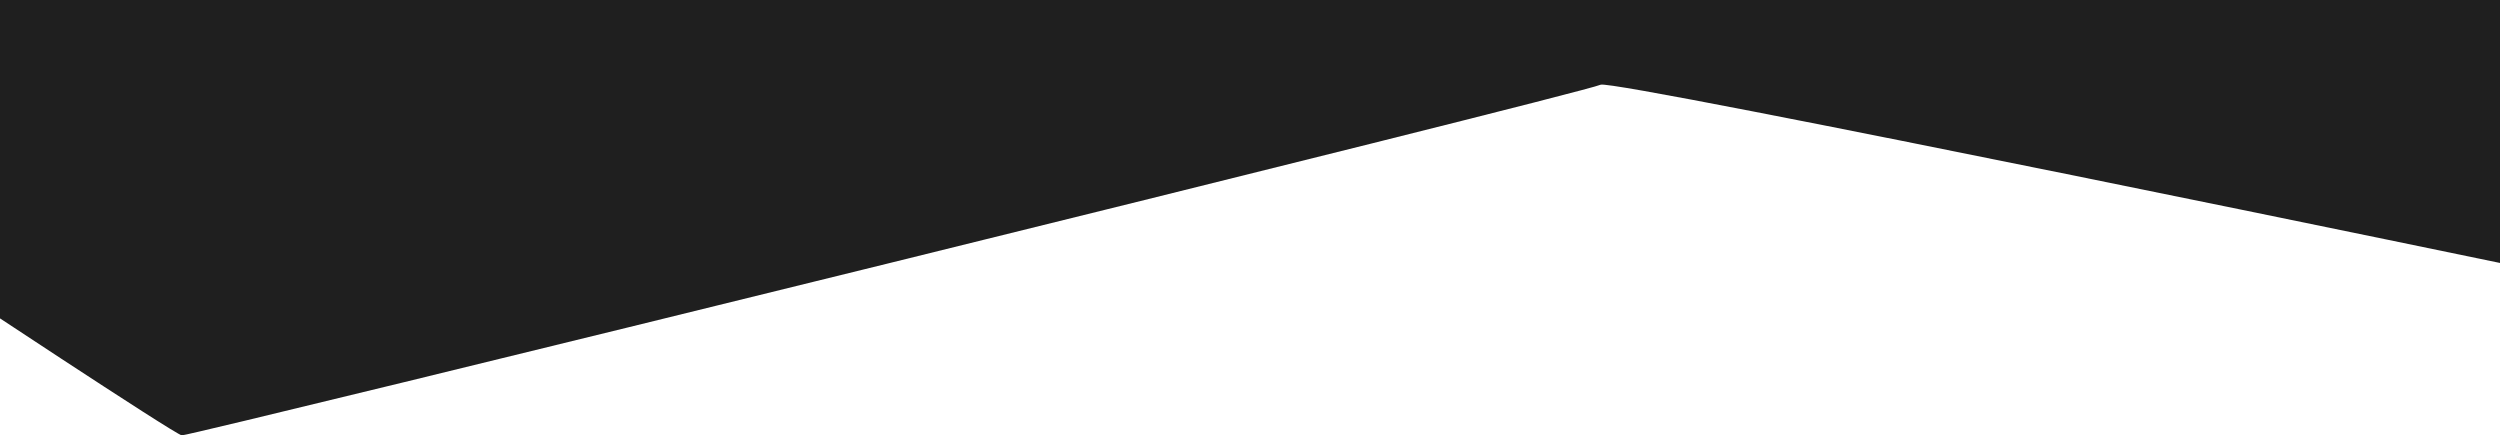 <?xml version="1.0" encoding="UTF-8" standalone="no"?>
<svg
   version="1.2"
   viewBox="0 0 1940 337.842"
   width="1940"
   height="337.842"
   id="svg6"
   sodipodi:docname="shape8.svg"
   inkscape:version="1.1 (c68e22c387, 2021-05-23)"
   xmlns:inkscape="http://www.inkscape.org/namespaces/inkscape"
   xmlns:sodipodi="http://sodipodi.sourceforge.net/DTD/sodipodi-0.dtd"
   xmlns="http://www.w3.org/2000/svg"
   xmlns:svg="http://www.w3.org/2000/svg">
  <defs
     id="defs10">
    <clipPath
       clipPathUnits="userSpaceOnUse"
       id="clipPath20">
      <rect
         style="fill:#1f1f1f;fill-opacity:0;stroke:#ff0000;stroke-width:1.177;stroke-linecap:round;stroke-linejoin:round;stroke-miterlimit:4;stroke-dasharray:none;stroke-opacity:1;paint-order:markers stroke fill"
         id="rect22"
         width="1971.944"
         height="348.215"
         x="28.898"
         y="0.158" />
    </clipPath>
  </defs>
  <sodipodi:namedview
     id="namedview8"
     pagecolor="#ffffff"
     bordercolor="#999999"
     borderopacity="1"
     inkscape:pageshadow="0"
     inkscape:pageopacity="0"
     inkscape:pagecheckerboard="0"
     showgrid="false"
     fit-margin-top="0"
     fit-margin-left="0"
     fit-margin-right="0"
     fit-margin-bottom="0"
     inkscape:zoom="0.78237052"
     inkscape:cx="974.60216"
     inkscape:cy="168.71801"
     inkscape:window-width="2880"
     inkscape:window-height="1514"
     inkscape:window-x="3229"
     inkscape:window-y="540"
     inkscape:window-maximized="1"
     inkscape:current-layer="svg6" />
  <style
     id="style2">.s0{fill:#7eae29}</style>
  <path
     class="s0"
     d="m 15,0 h 1986 l 7,209.4 c 0,0 -713,-148 -723,-143.5 C 1268,73.4 191.8,338.2 184,338 179.5,337.9 0,218.9 0,218.9 Z"
     id="path4"
     clip-path="url(#clipPath20)"
     transform="translate(-42.898,-0.158)"
     style="fill:#1f1f1f;fill-opacity:1" />
</svg>
